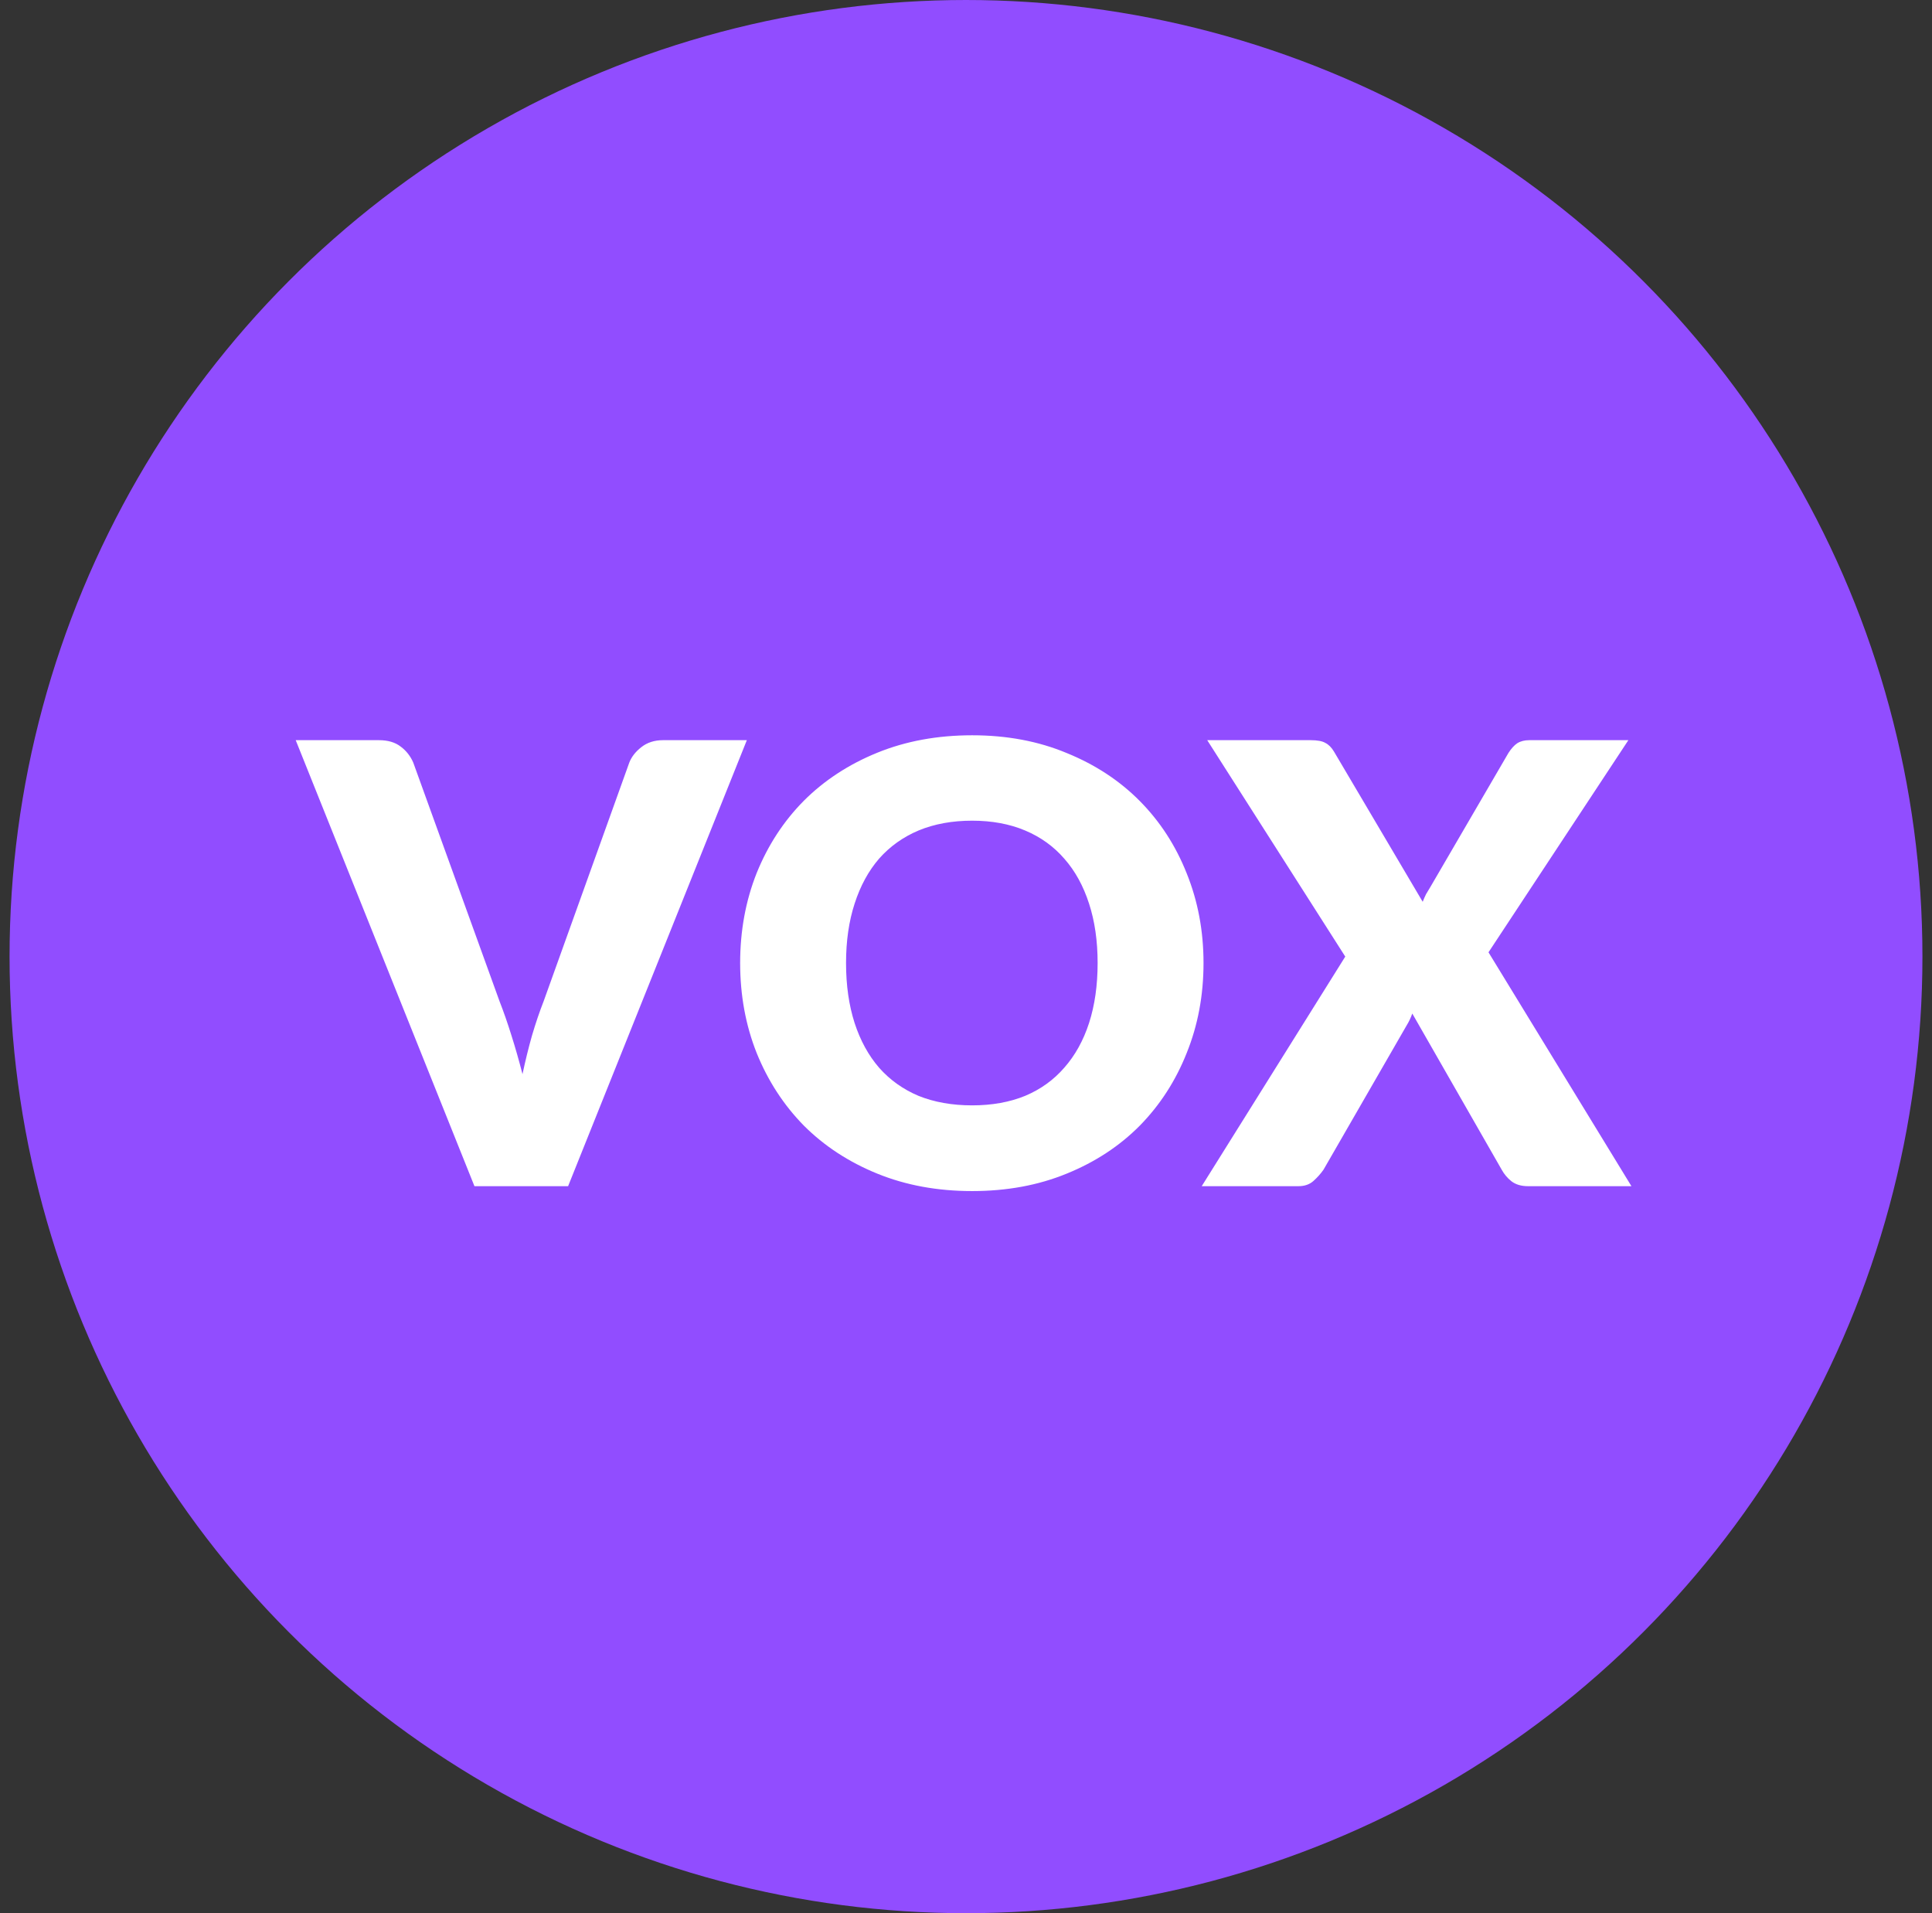 <svg width="101" height="100" viewBox="0 0 101 100" fill="none" xmlns="http://www.w3.org/2000/svg">
<rect x="0" y="0" width="101" height="100" fill="#333333" stroke="none"/>
<circle cx="50.5" cy="50" r="50" fill="#914DFF"/>
<path d="M39.043 38.688L29.699 62H24.803L15.459 38.688H19.811C20.28 38.688 20.659 38.8 20.947 39.024C21.235 39.237 21.454 39.515 21.603 39.856L26.115 52.336C26.328 52.88 26.536 53.477 26.739 54.128C26.942 54.768 27.134 55.44 27.315 56.144C27.464 55.44 27.63 54.768 27.811 54.128C28.003 53.477 28.206 52.88 28.419 52.336L32.899 39.856C33.016 39.557 33.224 39.291 33.523 39.056C33.832 38.811 34.211 38.688 34.659 38.688H39.043ZM62.917 50.336C62.917 52.021 62.624 53.589 62.037 55.04C61.461 56.491 60.645 57.755 59.589 58.832C58.533 59.899 57.259 60.736 55.765 61.344C54.283 61.952 52.635 62.256 50.821 62.256C49.008 62.256 47.355 61.952 45.861 61.344C44.368 60.736 43.088 59.899 42.021 58.832C40.965 57.755 40.144 56.491 39.557 55.04C38.981 53.589 38.693 52.021 38.693 50.336C38.693 48.651 38.981 47.083 39.557 45.632C40.144 44.181 40.965 42.923 42.021 41.856C43.088 40.789 44.368 39.952 45.861 39.344C47.355 38.736 49.008 38.432 50.821 38.432C52.635 38.432 54.283 38.741 55.765 39.36C57.259 39.968 58.533 40.805 59.589 41.872C60.645 42.939 61.461 44.197 62.037 45.648C62.624 47.099 62.917 48.661 62.917 50.336ZM57.381 50.336C57.381 49.184 57.232 48.149 56.933 47.232C56.635 46.304 56.203 45.52 55.637 44.88C55.083 44.24 54.4 43.749 53.589 43.408C52.779 43.067 51.856 42.896 50.821 42.896C49.776 42.896 48.843 43.067 48.021 43.408C47.211 43.749 46.523 44.24 45.957 44.88C45.403 45.52 44.976 46.304 44.677 47.232C44.379 48.149 44.229 49.184 44.229 50.336C44.229 51.499 44.379 52.544 44.677 53.472C44.976 54.389 45.403 55.168 45.957 55.808C46.523 56.448 47.211 56.939 48.021 57.28C48.843 57.611 49.776 57.776 50.821 57.776C51.856 57.776 52.779 57.611 53.589 57.28C54.4 56.939 55.083 56.448 55.637 55.808C56.203 55.168 56.635 54.389 56.933 53.472C57.232 52.544 57.381 51.499 57.381 50.336ZM85.287 62H79.879C79.527 62 79.239 61.915 79.015 61.744C78.802 61.573 78.631 61.371 78.503 61.136L73.831 52.976C73.746 53.211 73.65 53.413 73.543 53.584L69.191 61.136C69.042 61.349 68.866 61.547 68.663 61.728C68.461 61.909 68.199 62 67.879 62H62.823L70.327 50L63.111 38.688H68.519C68.871 38.688 69.127 38.736 69.287 38.832C69.458 38.917 69.607 39.067 69.735 39.28L74.375 47.136C74.429 46.997 74.487 46.864 74.551 46.736C74.626 46.608 74.706 46.475 74.791 46.336L78.855 39.36C79.005 39.125 79.159 38.955 79.319 38.848C79.49 38.741 79.698 38.688 79.943 38.688H85.127L77.815 49.776L85.287 62Z" fill="white"/>
</svg>

